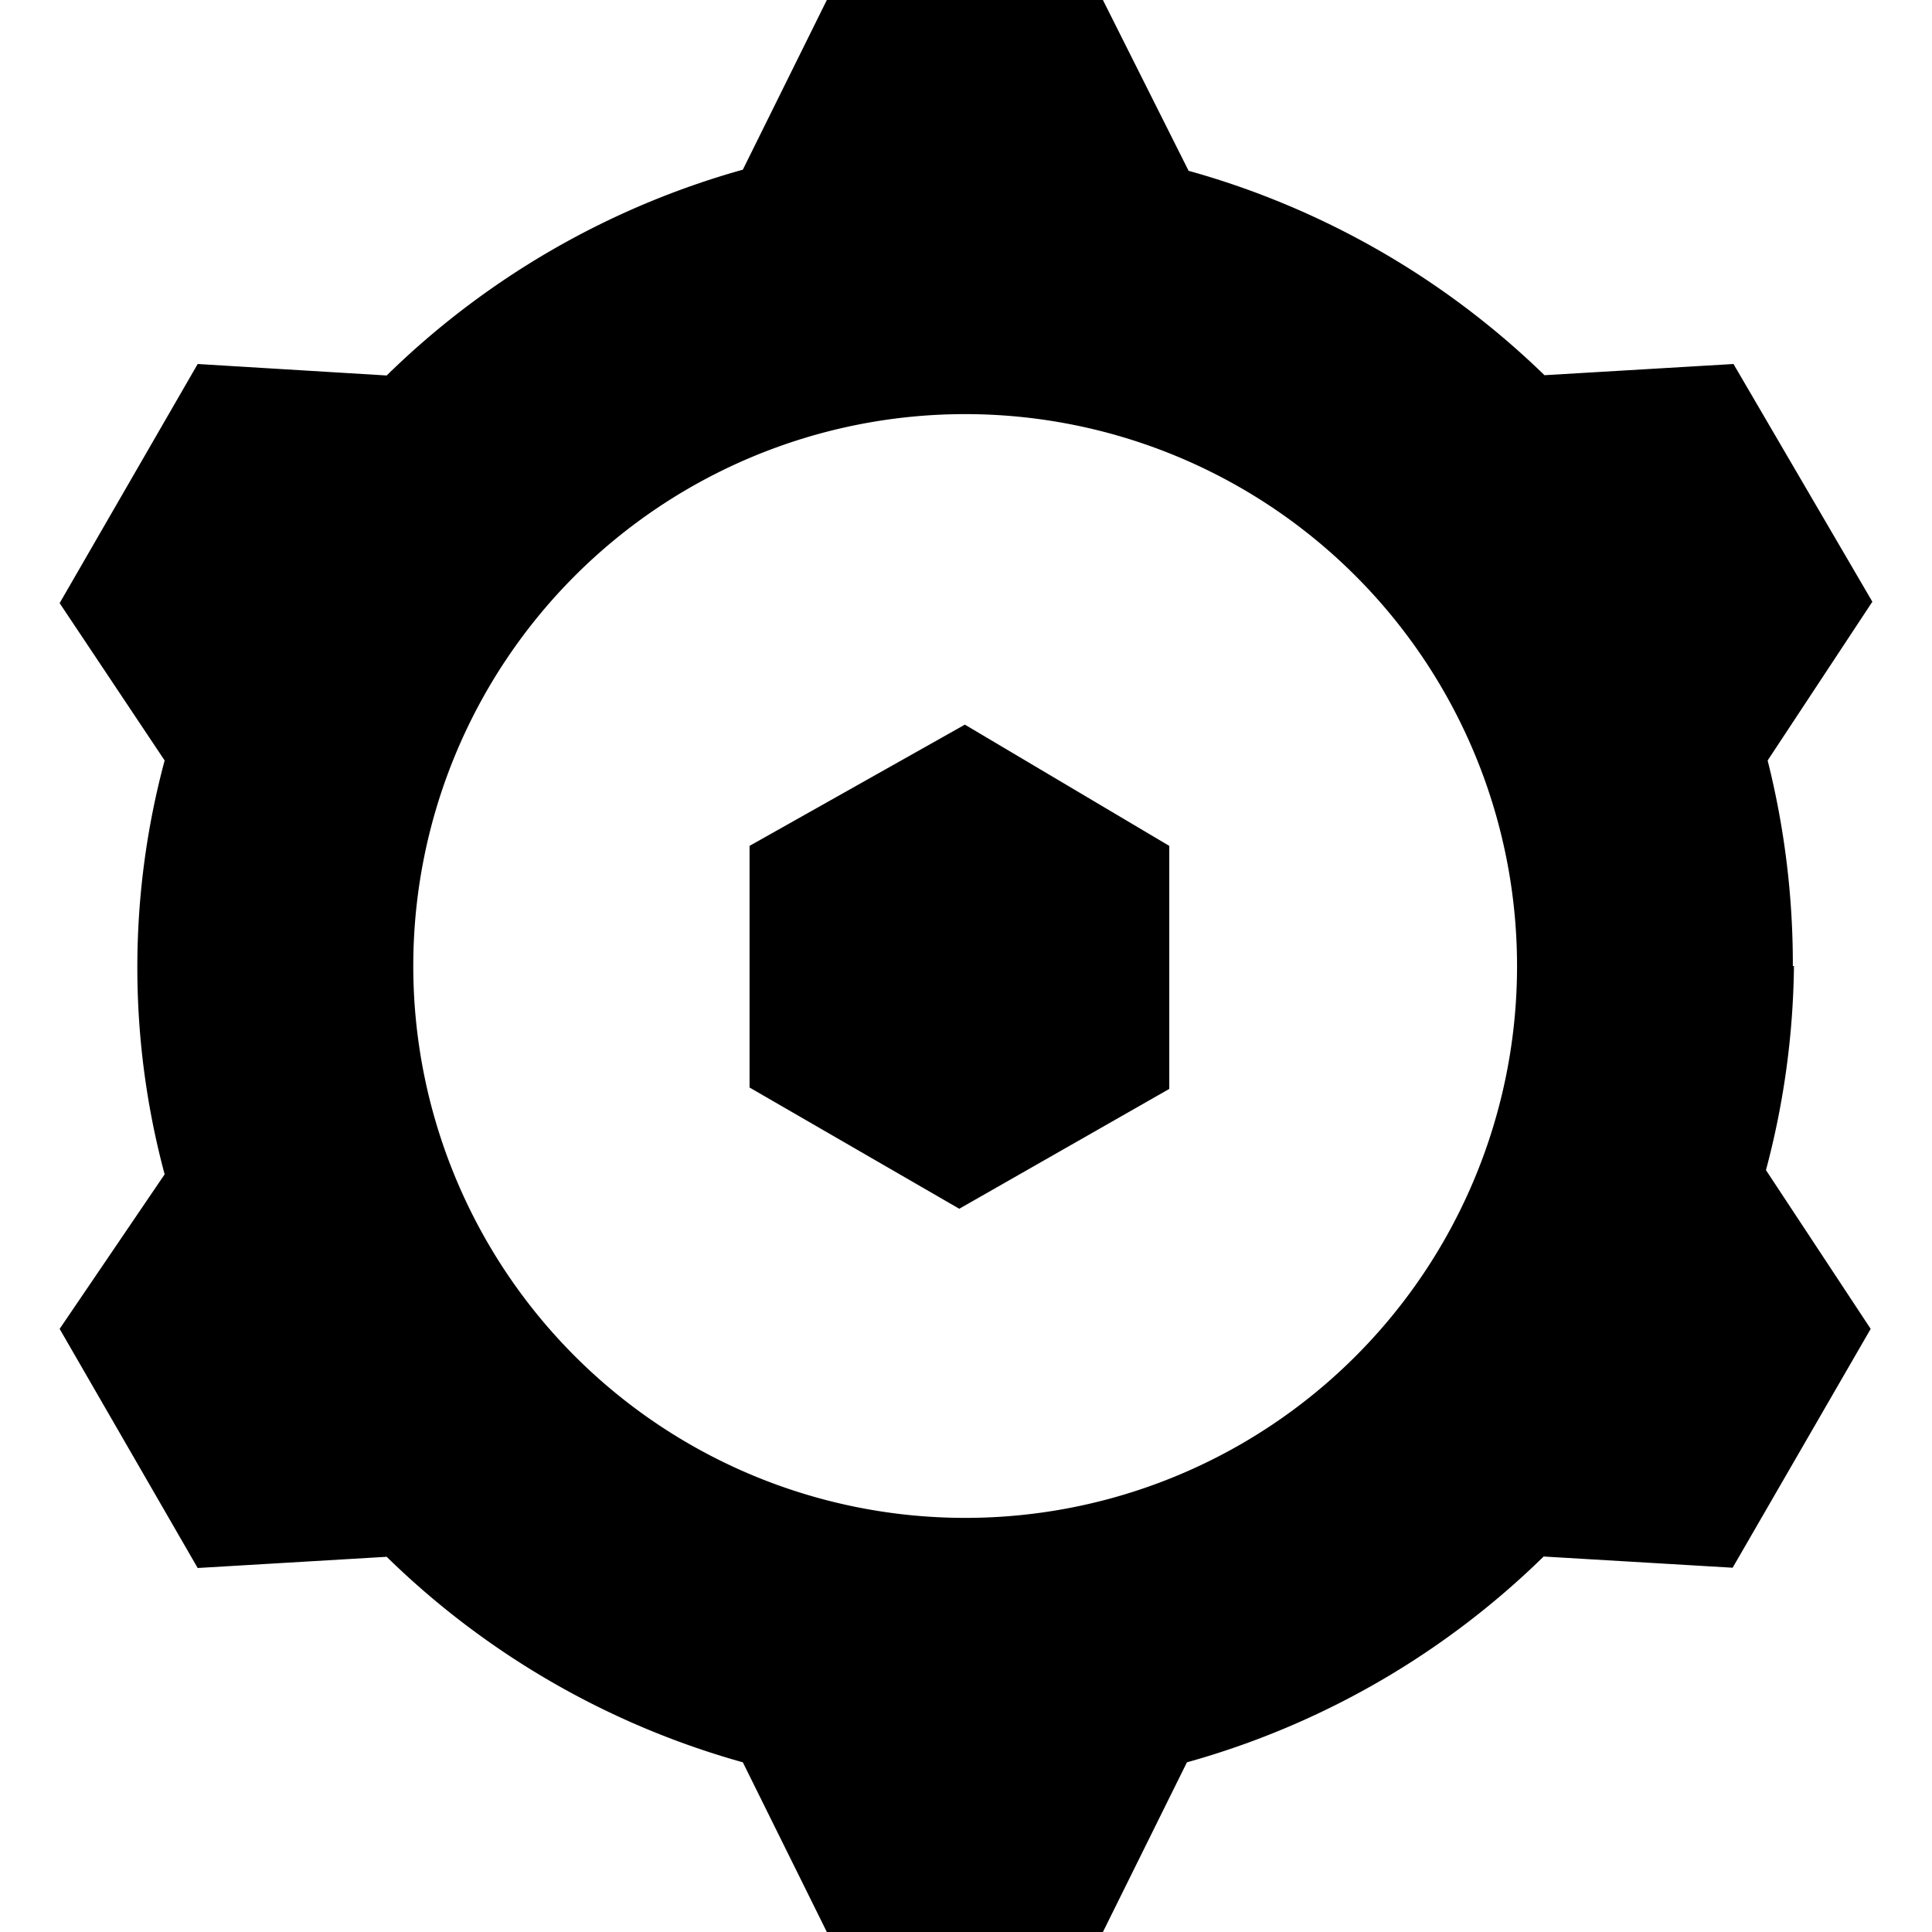 <?xml version="1.0" standalone="no"?><!DOCTYPE svg PUBLIC "-//W3C//DTD SVG 1.1//EN" "http://www.w3.org/Graphics/SVG/1.1/DTD/svg11.dtd"><svg t="1636818283937" class="icon" viewBox="0 0 1024 1024" version="1.1" xmlns="http://www.w3.org/2000/svg" p-id="3119" xmlns:xlink="http://www.w3.org/1999/xlink" width="200" height="200"><defs><style type="text/css"></style></defs><path d="M950.242 512a441.804 441.804 0 0 0-13.357-108.93l55.504-84.146L918.78 192.928l-100.174 5.936a439.726 439.726 0 0 0-188.624-108.336L584.57 0H438.242l-44.522 89.934a438.539 438.539 0 0 0-188.772 109.078L104.774 192.928 31.61 319.666l55.652 83.404a422.808 422.808 0 0 0 0 219.344L31.61 704.334 104.774 831.072l100.174-5.936a438.539 438.539 0 0 0 188.772 108.93l44.522 89.934h146.328l44.522-89.934A438.094 438.094 0 0 0 818.161 824.988l100.174 5.936 73.164-126.59-55.504-84.146a436.758 436.758 0 0 0 14.841-108.188zM511.406 804.508A292.508 292.508 0 1 1 804.063 512a292.359 292.359 0 0 1-292.656 292.508z m-114.124-356.174v128.074l111.156 64.26 111.304-63.518v-128.816l-108.336-64.26z" p-id="3120"></path></svg>